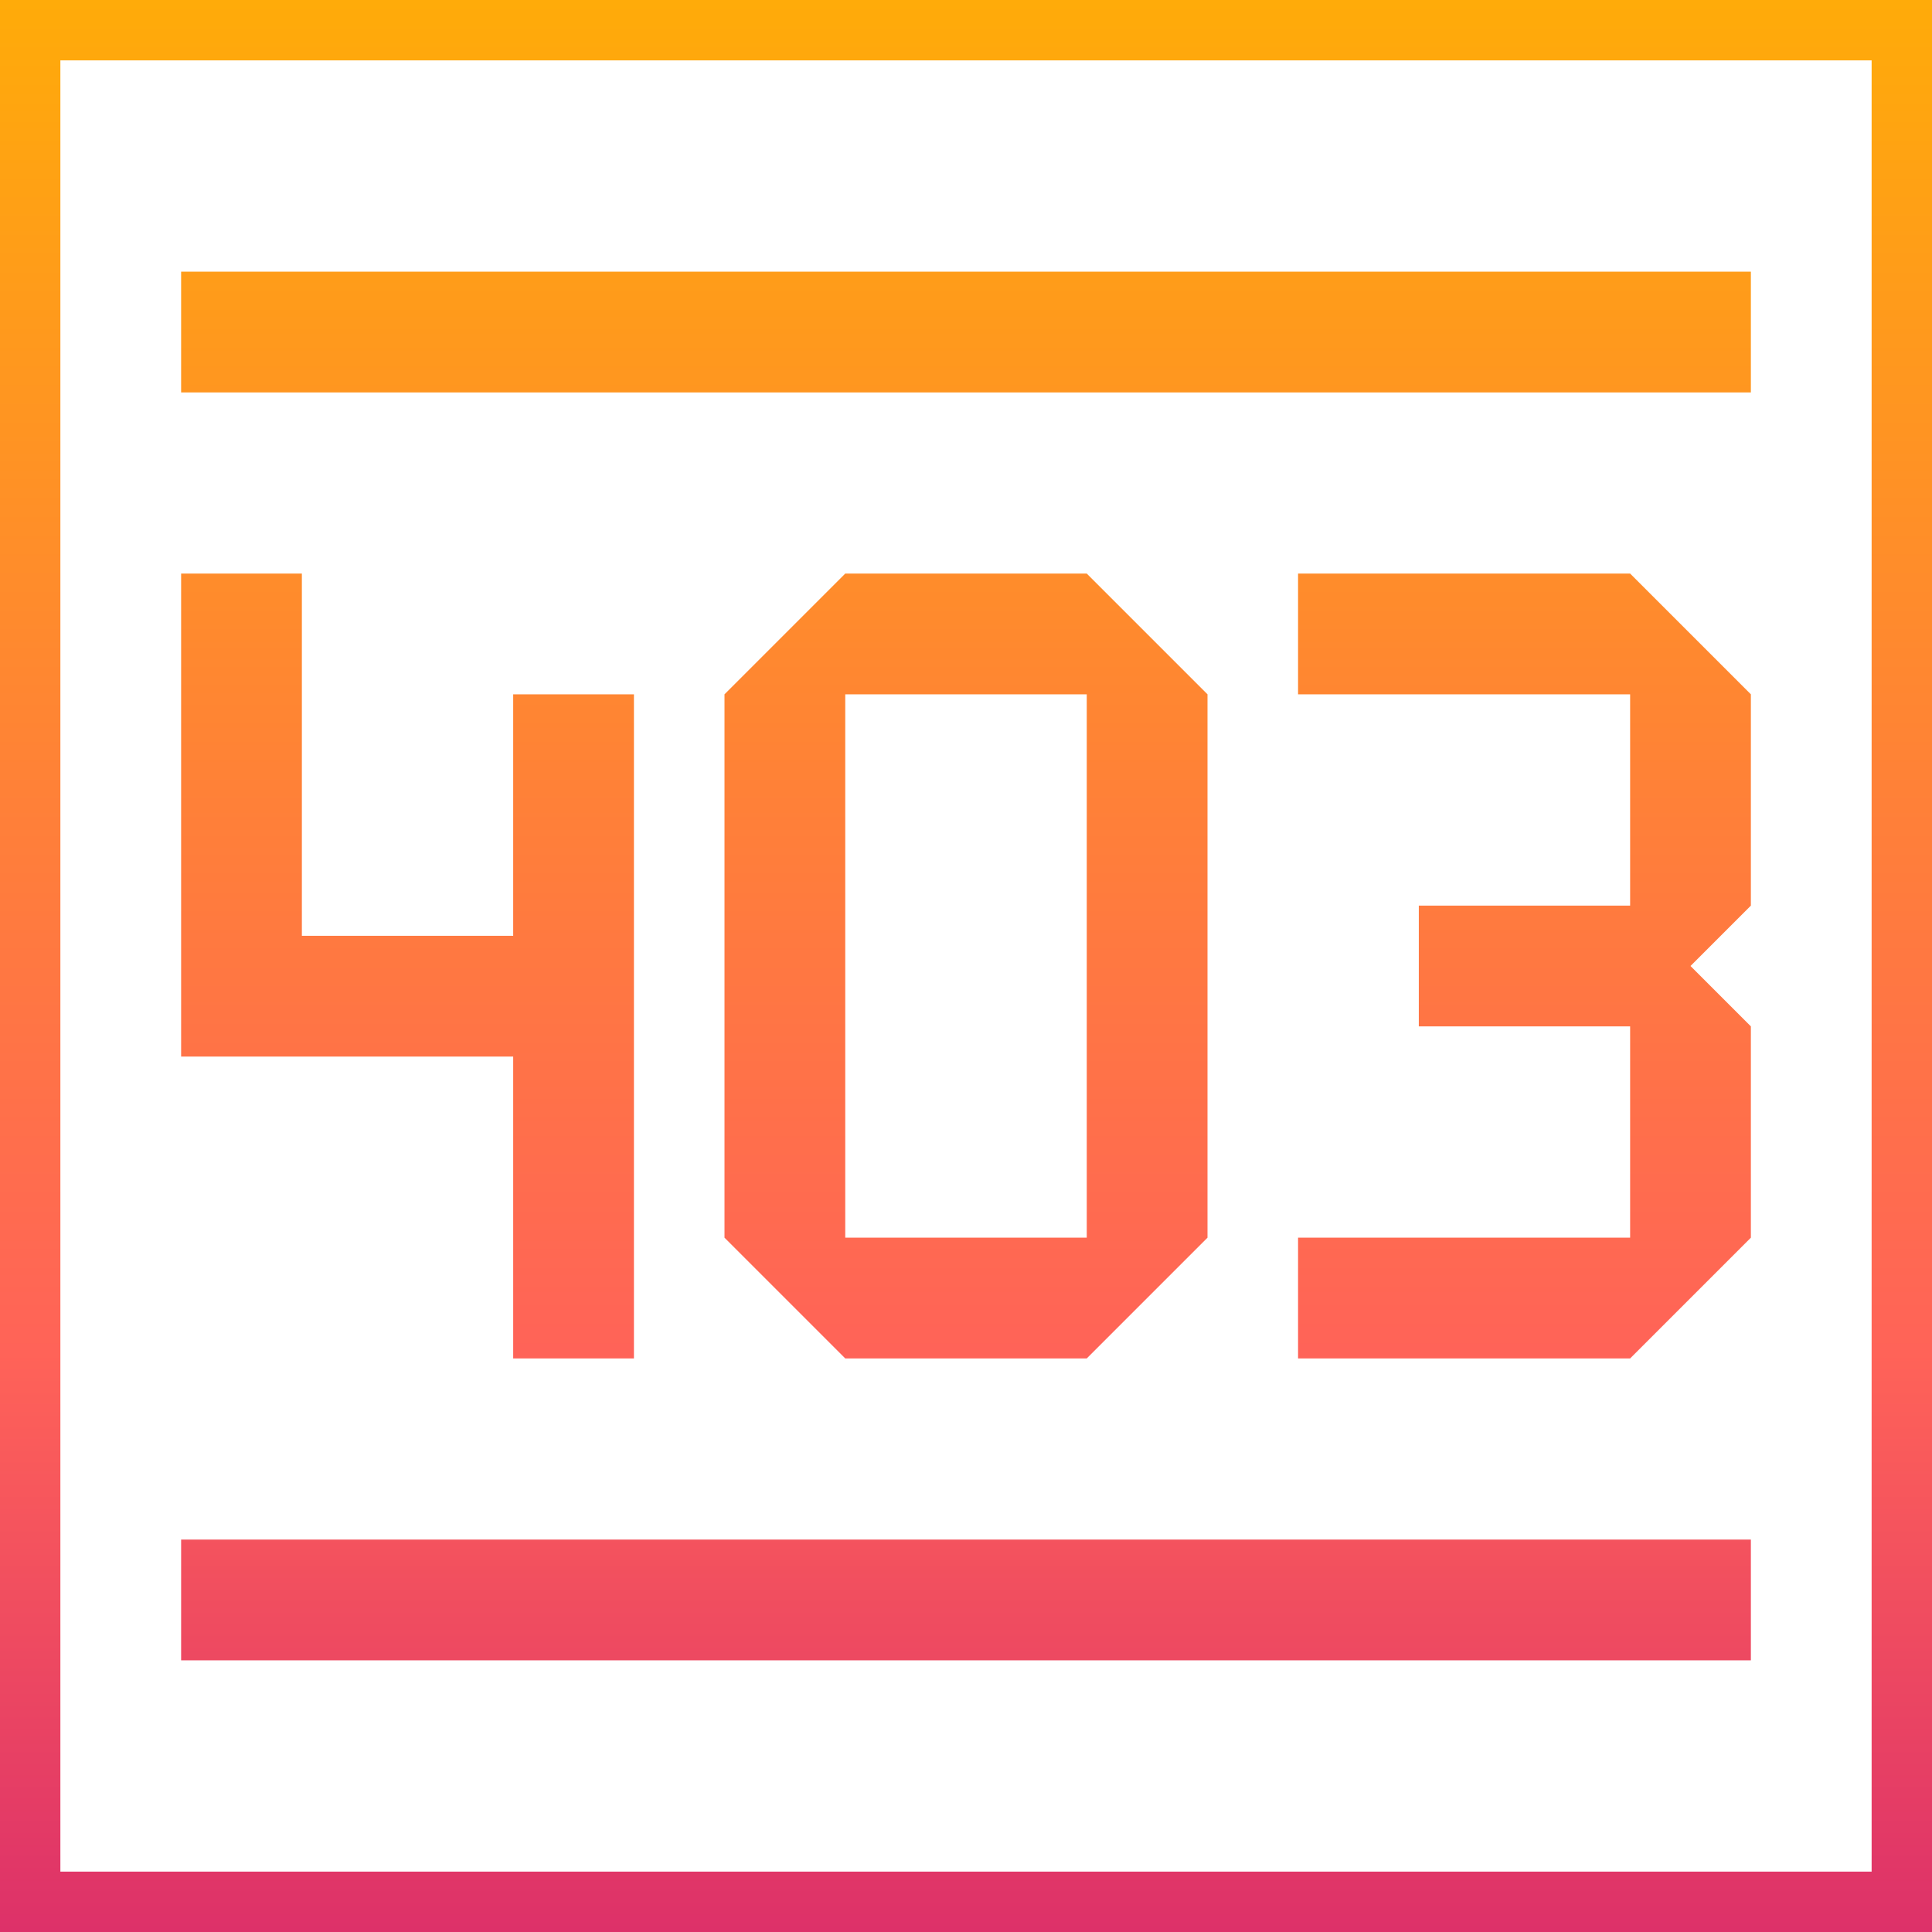 <?xml version="1.0" encoding="utf-8"?>
<!-- Generator: Adobe Illustrator 22.1.0, SVG Export Plug-In . SVG Version: 6.00 Build 0)  -->
<svg version="1.1" id="Layer_1" xmlns="http://www.w3.org/2000/svg" xmlns:xlink="http://www.w3.org/1999/xlink" x="0px" y="0px"
	 viewBox="0 0 64 64" style="enable-background:new 0 0 64 64;" xml:space="preserve">
<style type="text/css">
	.st0{fill:url(#Unauthorized_page_1_);}
</style>
<linearGradient id="Unauthorized_page_1_" gradientUnits="userSpaceOnUse" x1="32" y1="0" x2="32" y2="64">
	<stop  offset="0" style="stop-color:#FFAB09"/>
	<stop  offset="0.7" style="stop-color:#FF6358"/>
	<stop  offset="1" style="stop-color:#DD3169"/>
</linearGradient>
<path id="Unauthorized_page" class="st0" d="M0,0v64h64V0H0z M62,62H2V2h60V62z M24,23v18l4,4h8l4-4V23l-4-4h-8L24,23z M36,41h-8V23
	h8V41z M54,19l4,4v7l-2,2l2,2v7l-4,4H43v-4h11v-7h-7v-4h7v-7H43v-4H54z M17,35H6V19h4v12h7v-8h4v22h-4V35z M58,13H6V9h52V13z M58,55
	H6v-4h52V55z"/>
</svg>
